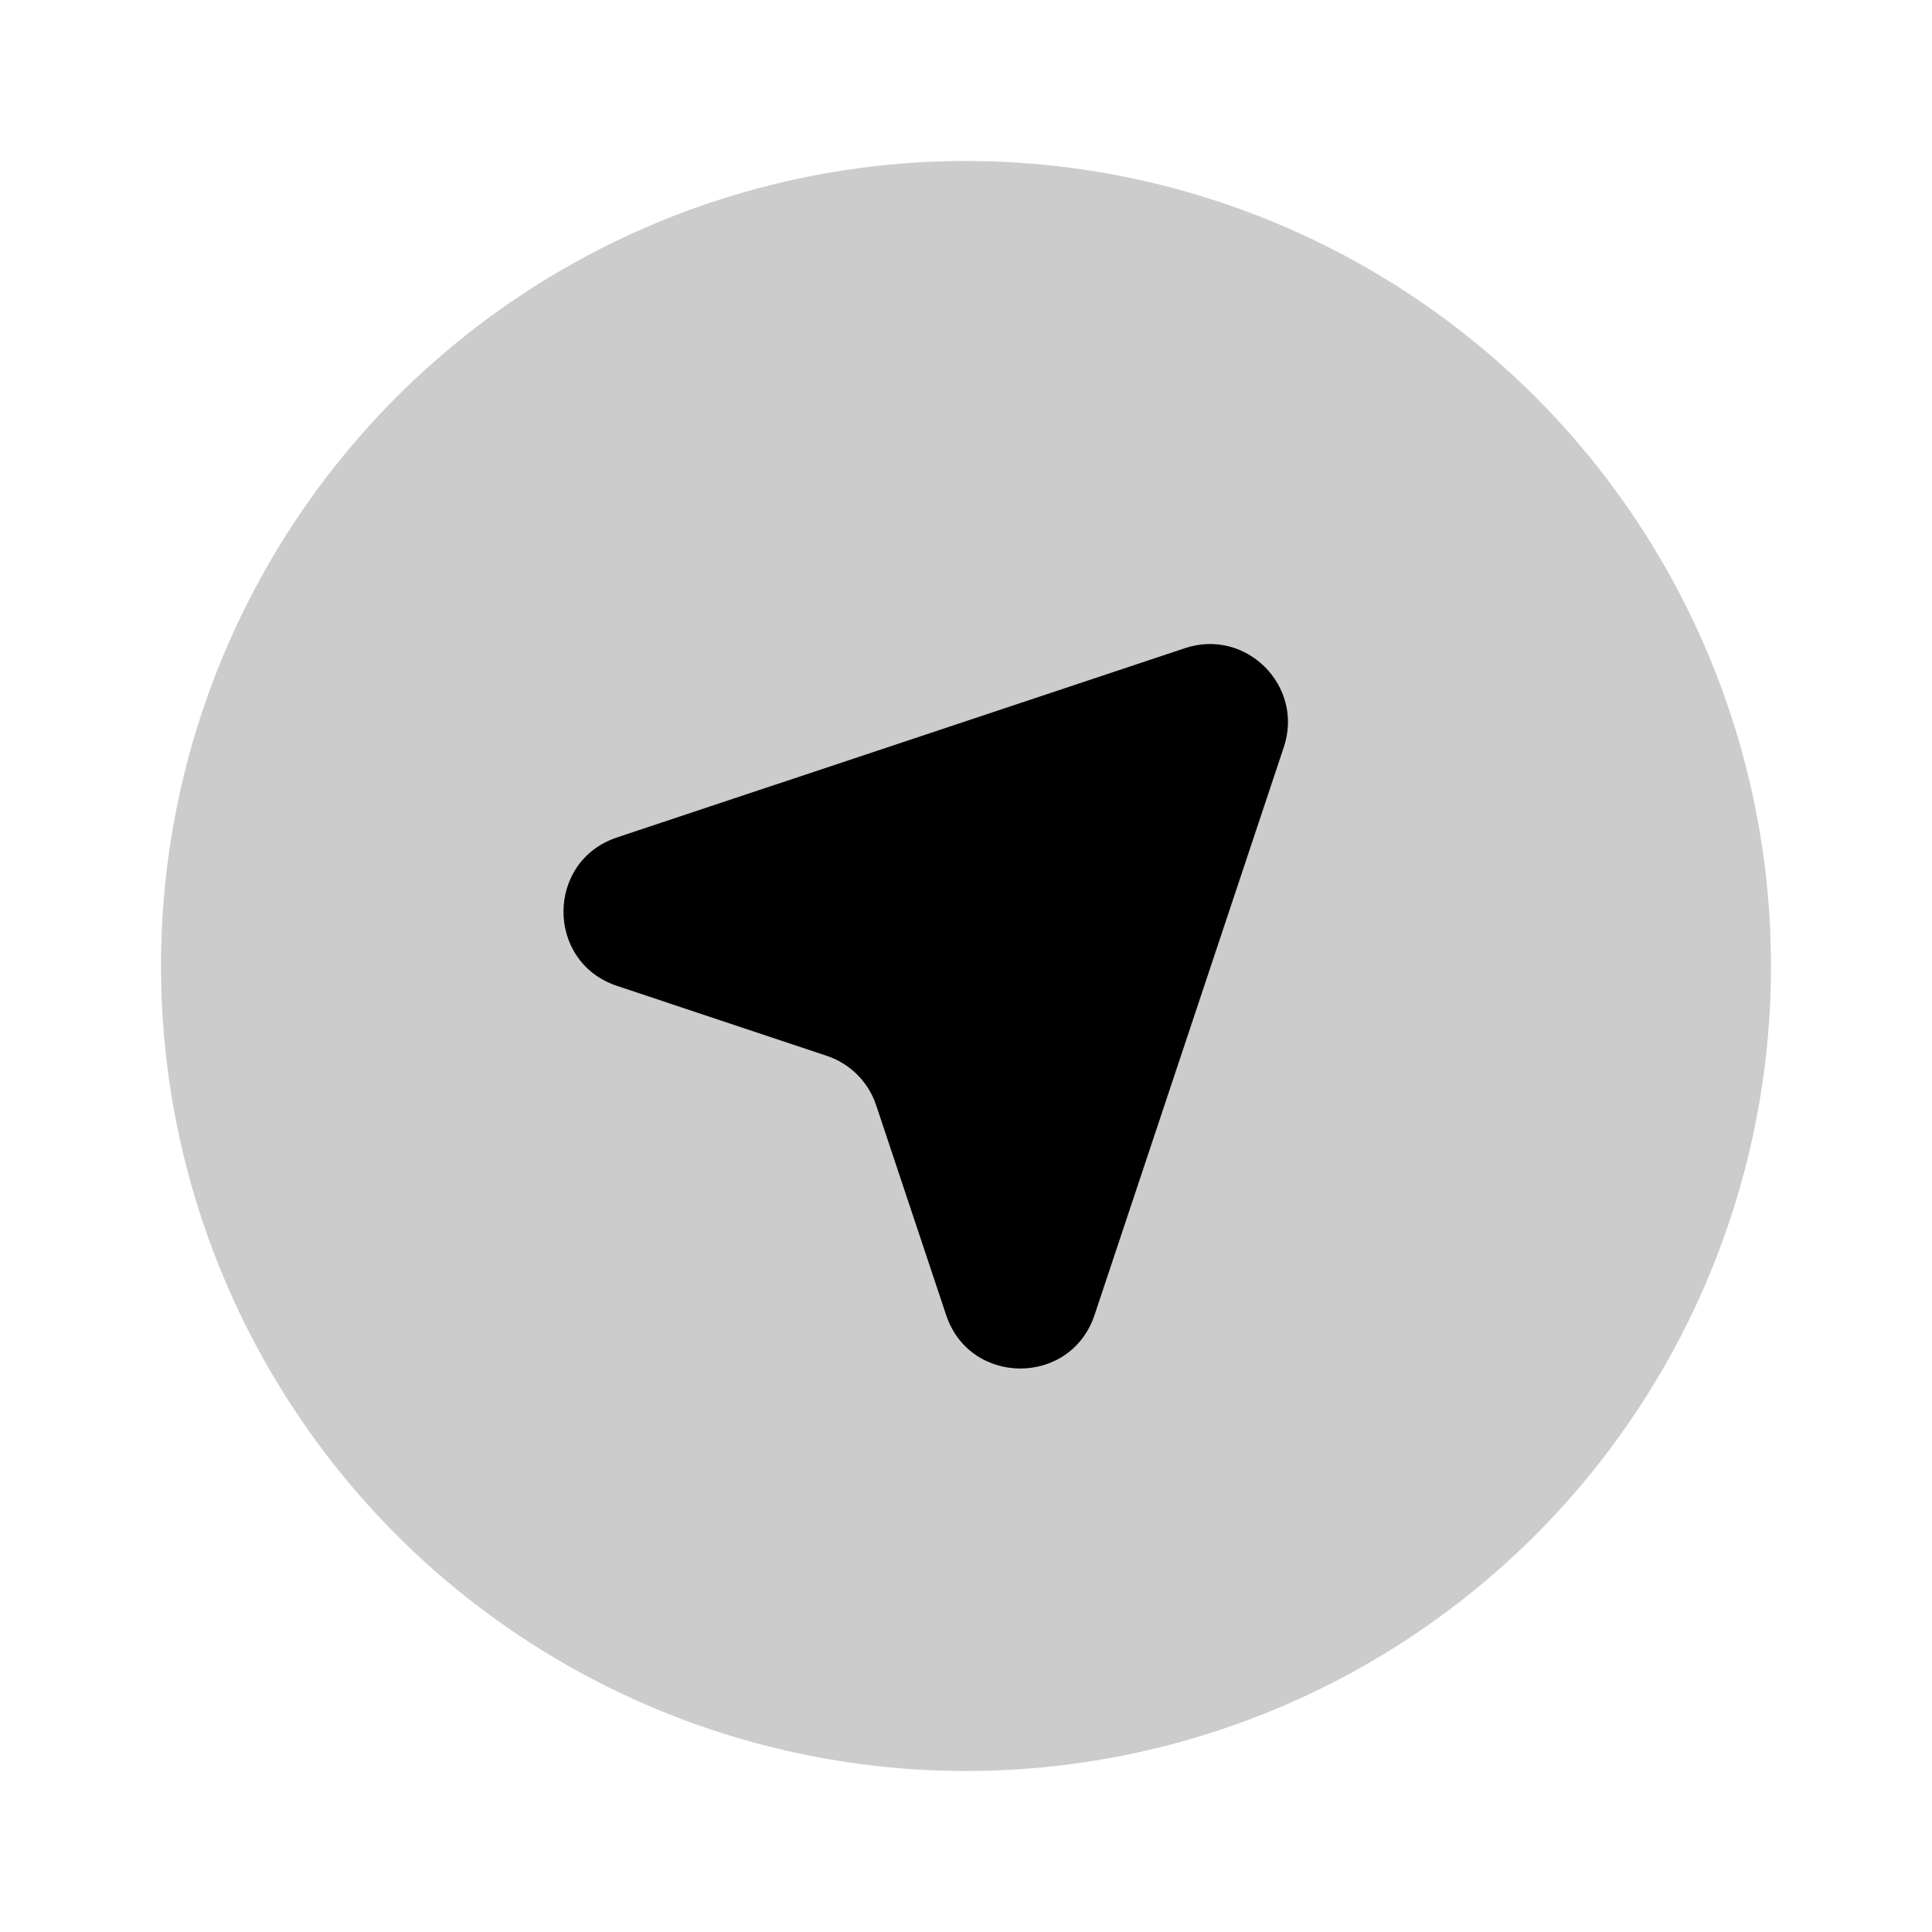 <svg width="24" height="24" viewBox="0 0 24 24" xmlns="http://www.w3.org/2000/svg"><circle opacity="0.2" cx="12" cy="12" r="10"/><path d="M7.665 10.403L14.719 8.052C15.479 7.798 16.202 8.521 15.948 9.281L13.597 16.335C13.302 17.222 12.048 17.222 11.753 16.335L10.884 13.73C10.788 13.44 10.56 13.212 10.27 13.116L7.665 12.247C6.778 11.952 6.778 10.698 7.665 10.403Z"/></svg>